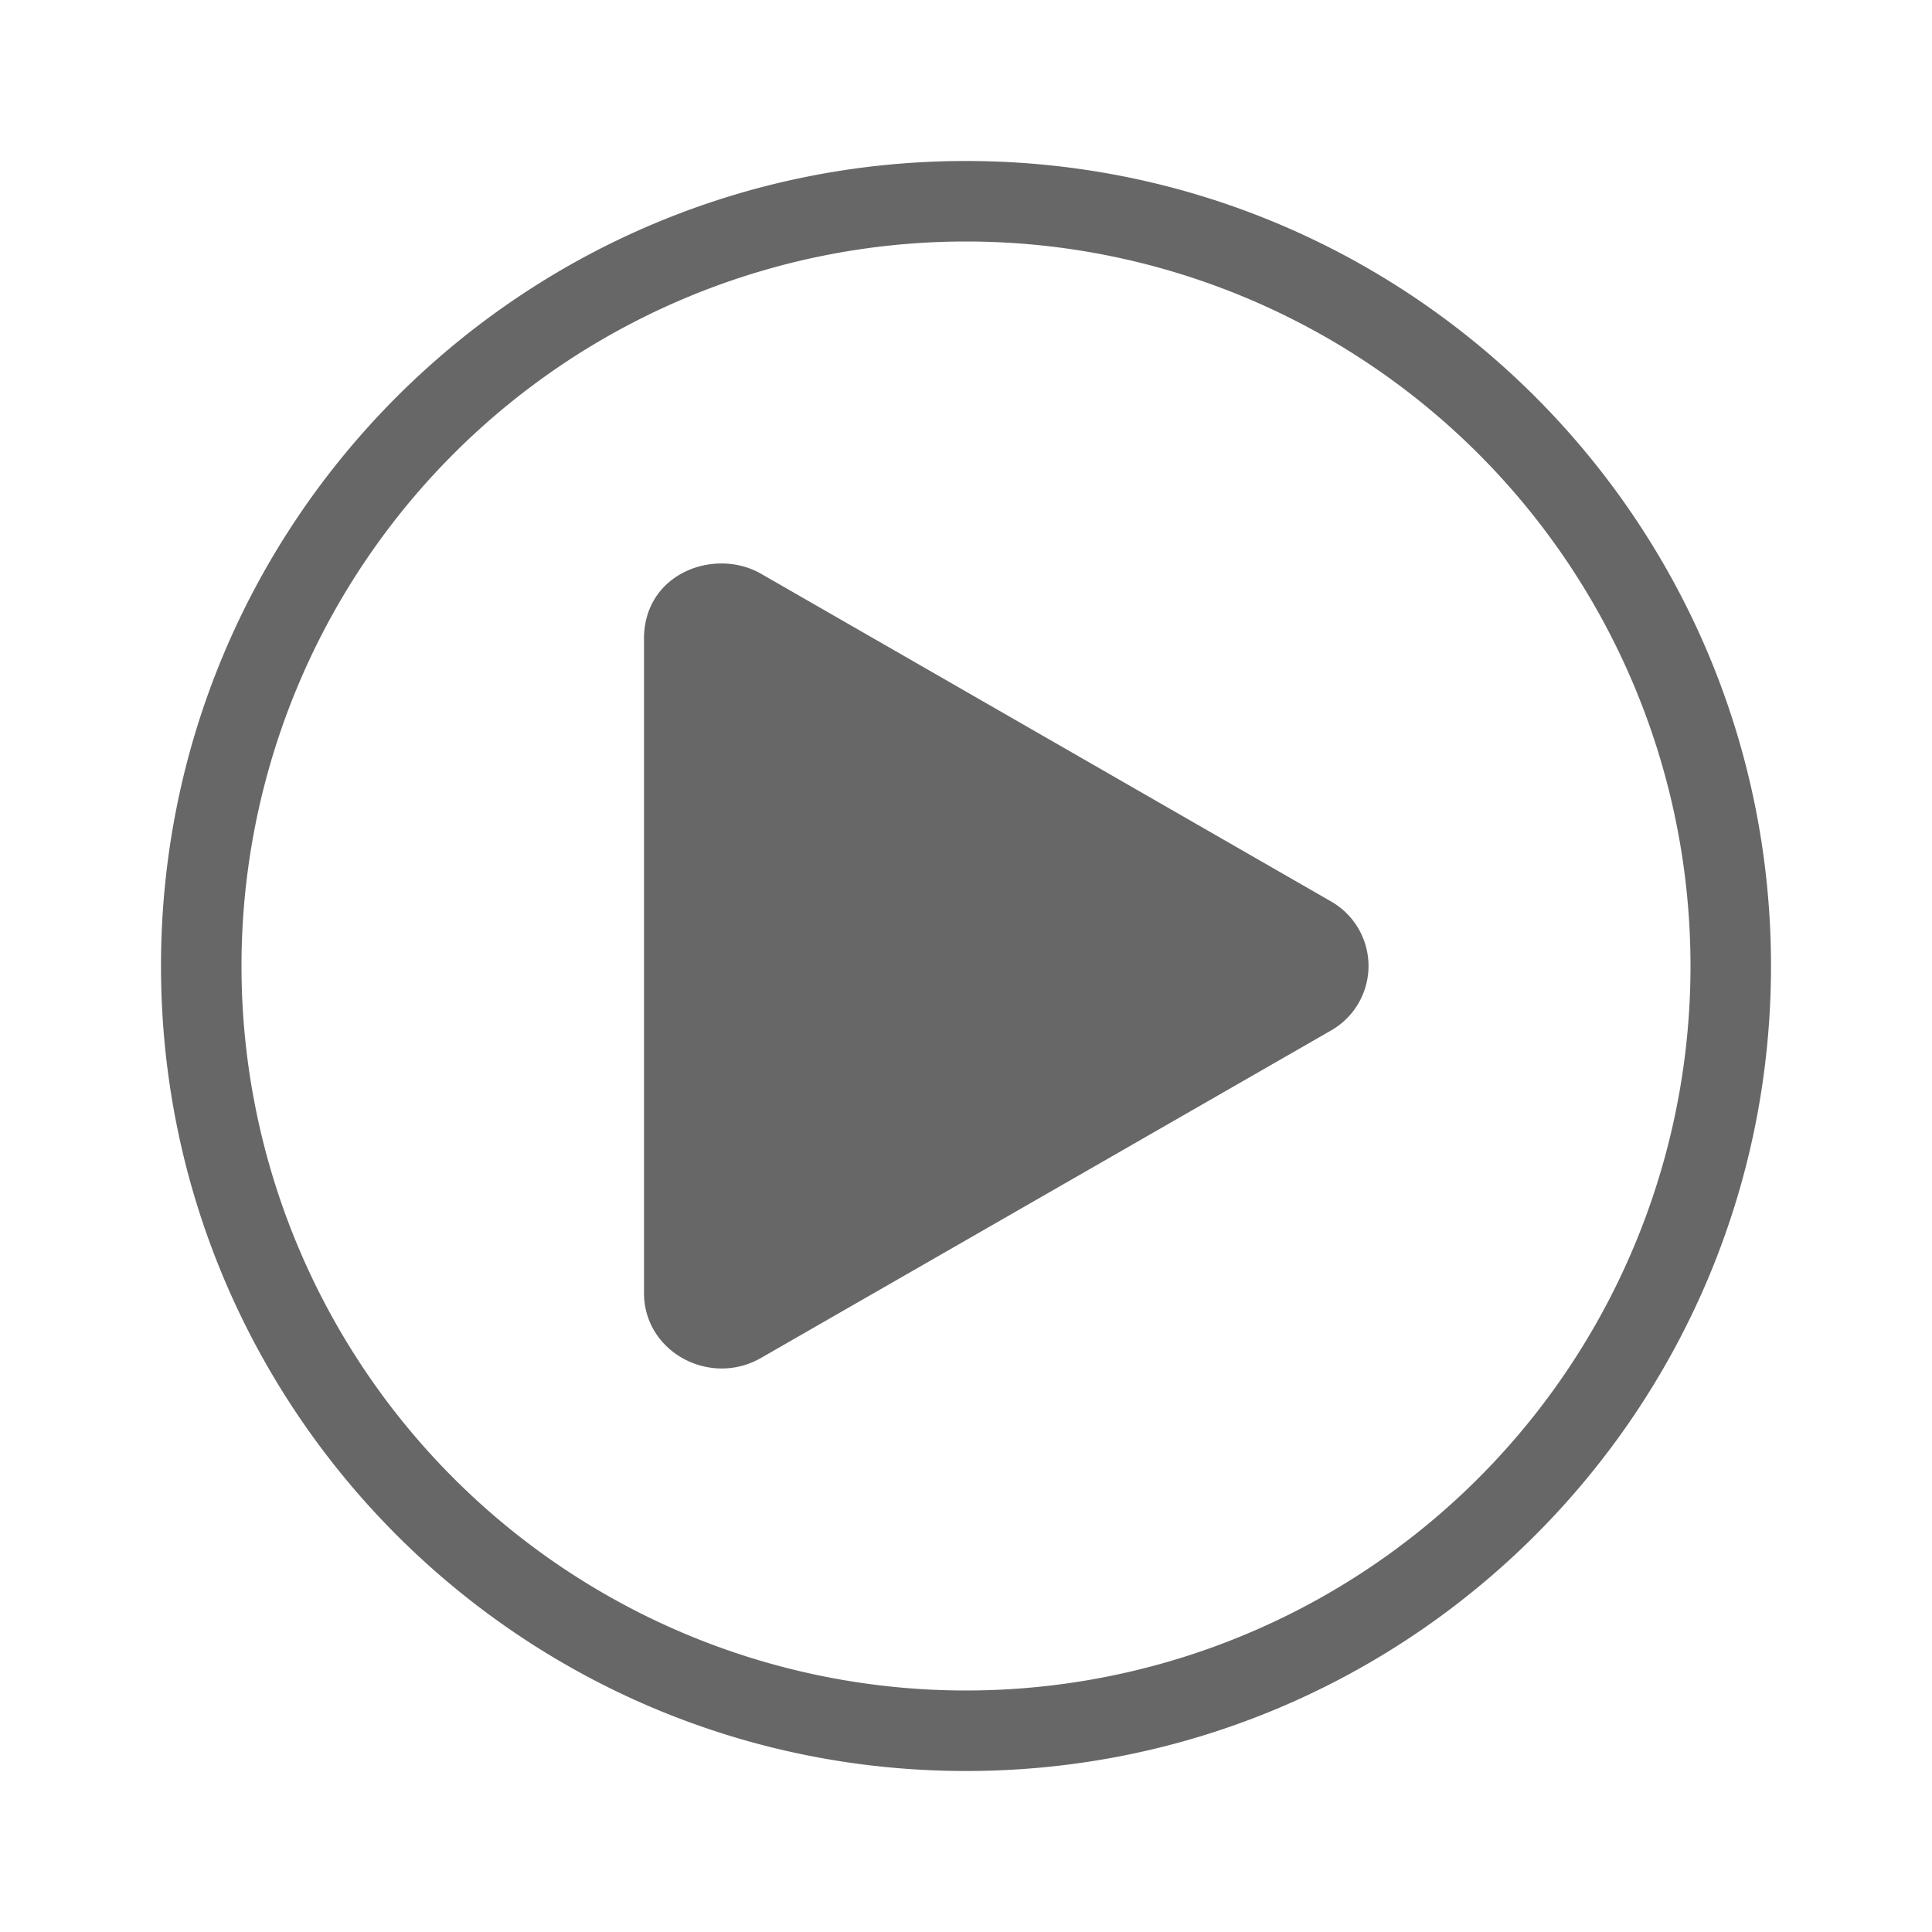 <svg xmlns="http://www.w3.org/2000/svg" width="24" height="24" fill="none"><path d="M3 12a9 9 0 1118 0 9 9 0 01-18 0zm9 10c5.523 0 10-4.477 10-10S17.523 2 12 2 2 6.477 2 12s4.477 10 10 10z" fill="#676767"/><path d="M16.526 11.193L9.455 7.128C8.88 6.798 8 7.118 8 7.935v8.127c0 .732.818 1.173 1.455.806l7.071-4.062a.923.923 0 000-1.613z" fill="#676767"/></svg>